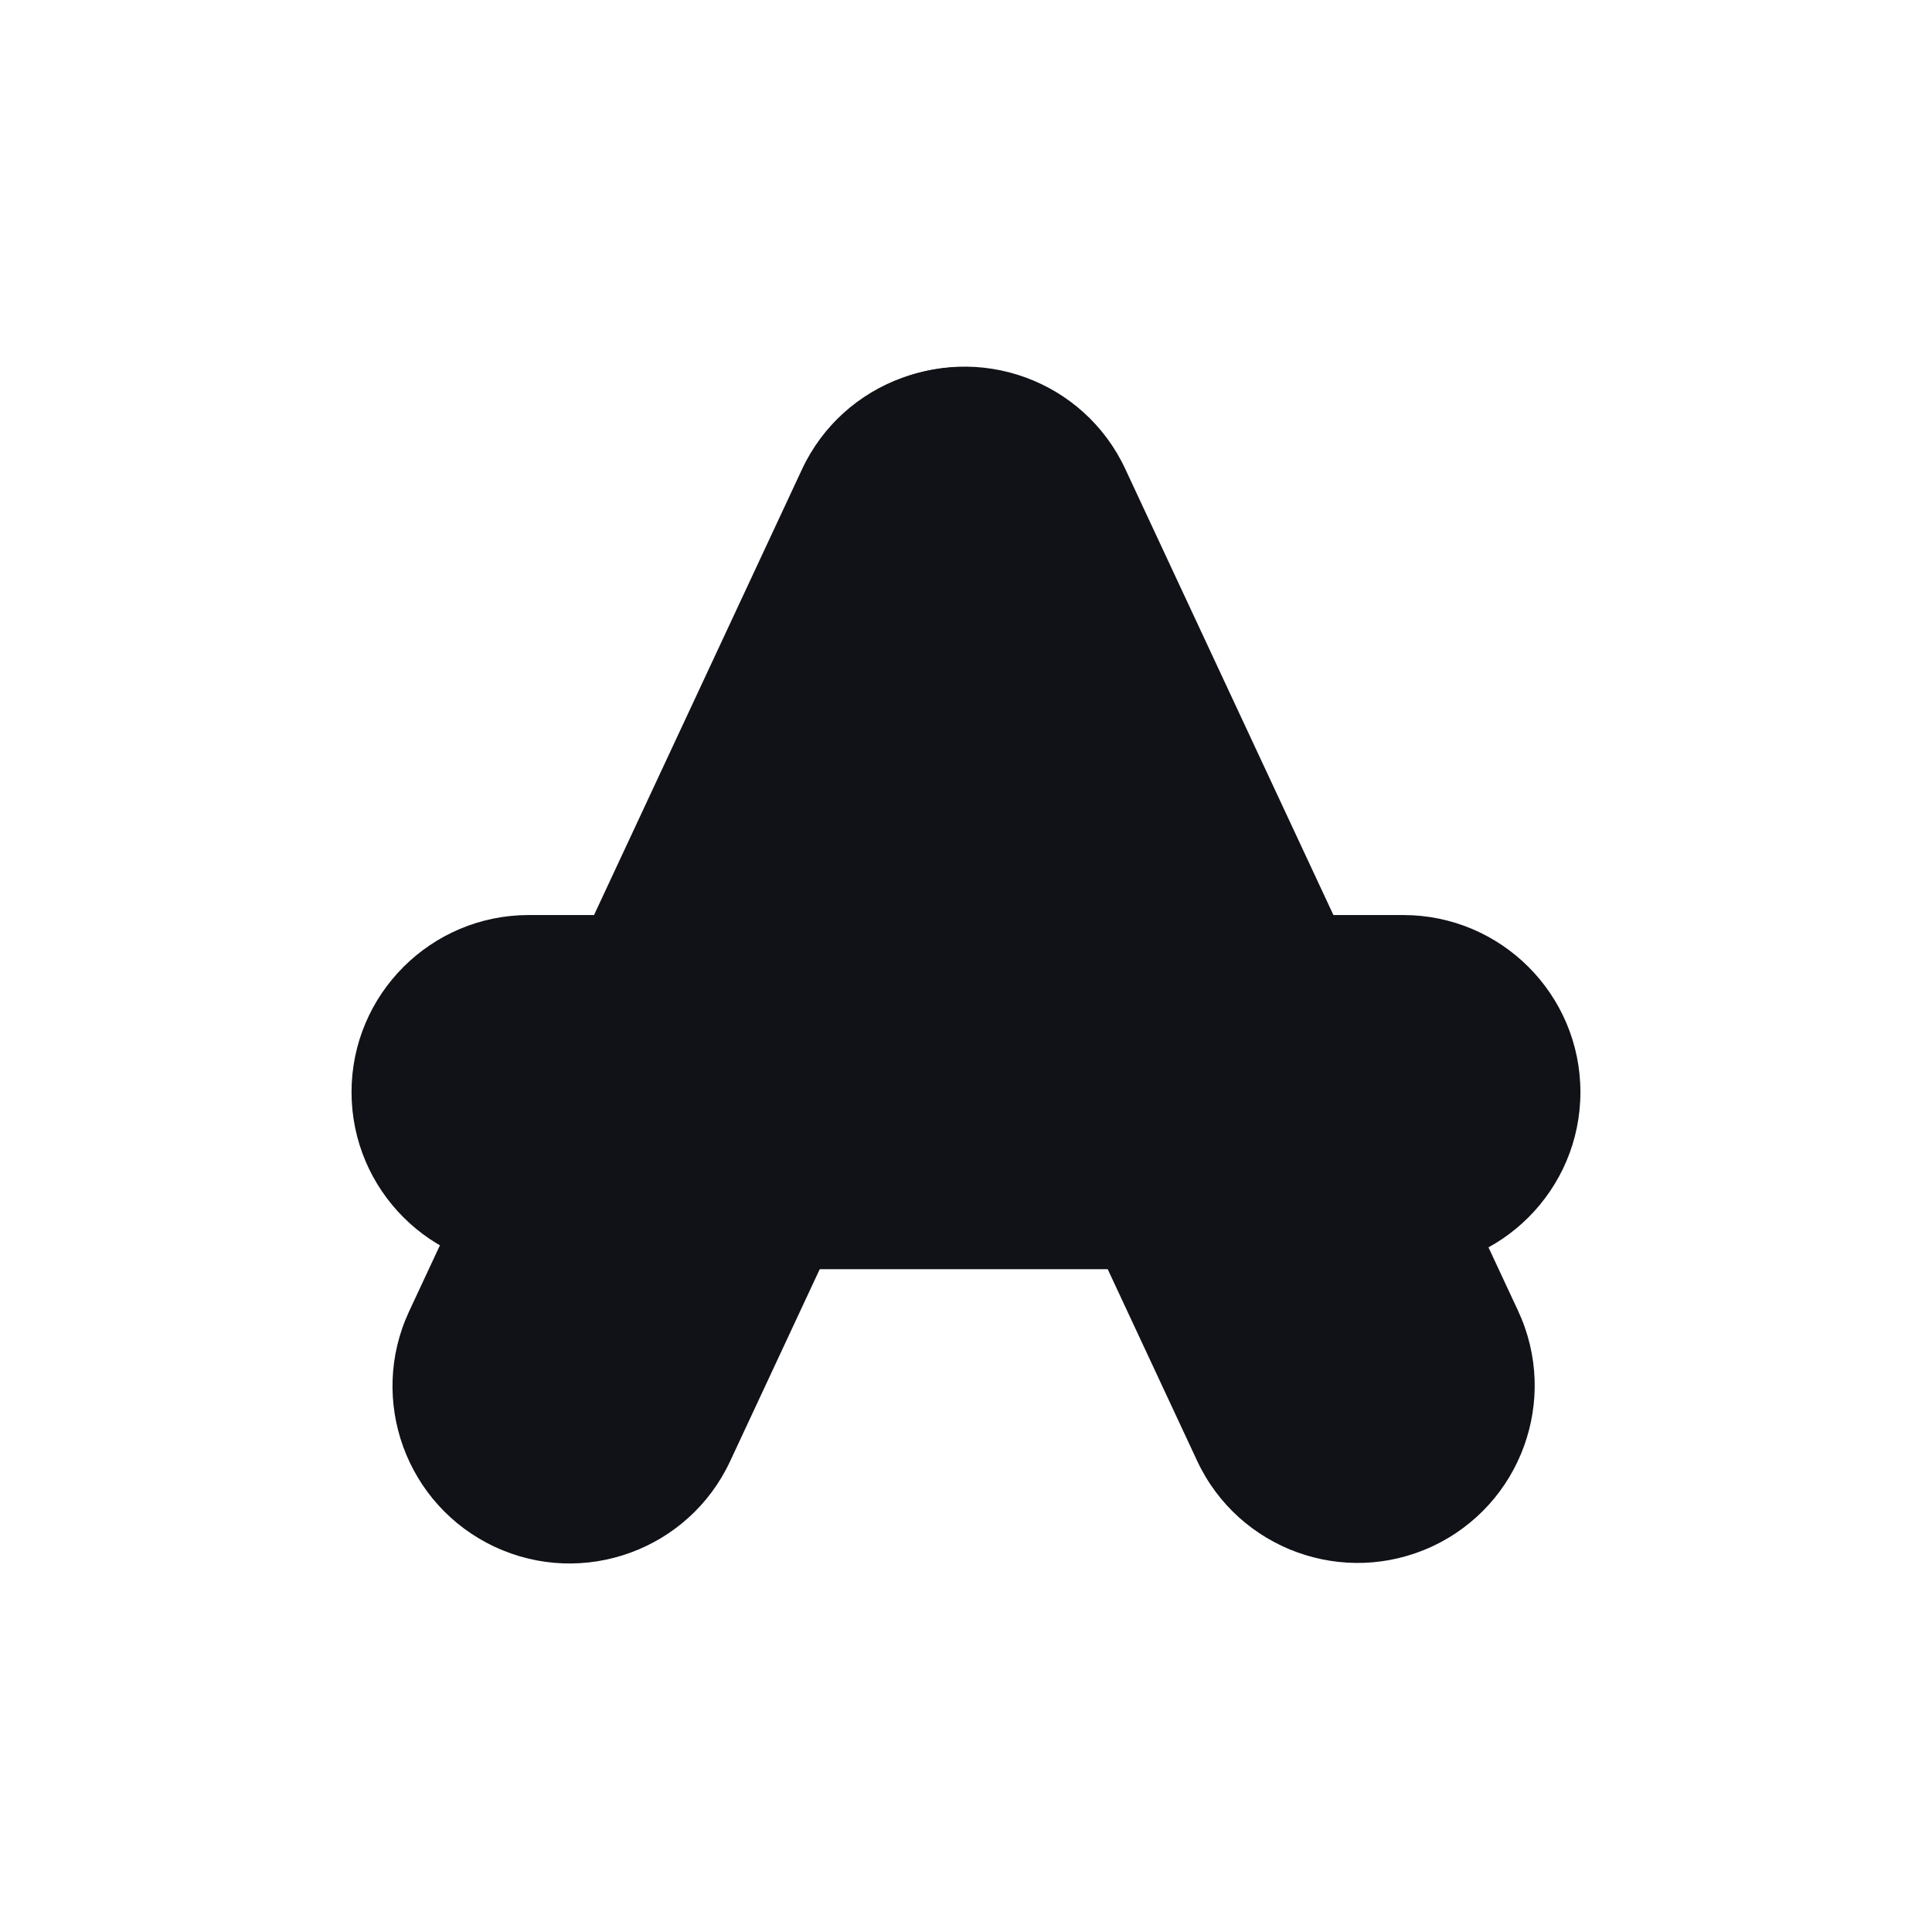 <?xml version="1.0" encoding="UTF-8" standalone="no"?>
<!DOCTYPE svg PUBLIC "-//W3C//DTD SVG 1.1//EN" "http://www.w3.org/Graphics/SVG/1.1/DTD/svg11.dtd">
<svg width="100%" height="100%" viewBox="0 0 1092 1092" version="1.1" xmlns="http://www.w3.org/2000/svg" xmlns:xlink="http://www.w3.org/1999/xlink" xml:space="preserve" xmlns:serif="http://www.serif.com/" style="fill-rule:evenodd;clip-rule:evenodd;stroke-linejoin:round;stroke-miterlimit:2;">
    <g transform="matrix(1.655,0,0,1.655,-162.274,-576.858)">
        <g>
            <g transform="matrix(0.58,0.271,-0.461,0.988,480.854,139.176)">
                <path d="M279,349.489C279,318.864 236.656,294 184.5,294C132.344,294 90,318.864 90,349.489L90,640.511C90,671.136 132.344,696 184.5,696C236.656,696 279,671.136 279,640.511L279,349.489Z" style="fill:rgb(17,18,24);"/>
            </g>
            <g transform="matrix(0.58,-0.271,0.461,0.988,159.405,238.992)">
                <path d="M279,349.485C279,318.862 236.656,294 184.5,294C132.344,294 90,318.862 90,349.485L90,640.515C90,671.138 132.344,696 184.5,696C236.656,696 279,671.138 279,640.515L279,349.485Z" style="fill:rgb(17,18,24);"/>
            </g>
            <g transform="matrix(5.62221e-17,-0.64,1.044,1.69203e-16,-88.828,839.619)">
                <path d="M279,351.973C279,319.977 236.656,294 184.5,294C132.344,294 90,319.977 90,351.973L90,638.027C90,670.023 132.344,696 184.5,696C236.656,696 279,670.023 279,638.027L279,351.973Z" style="fill:rgb(17,18,24);"/>
            </g>
        </g>
    </g>
</svg>
